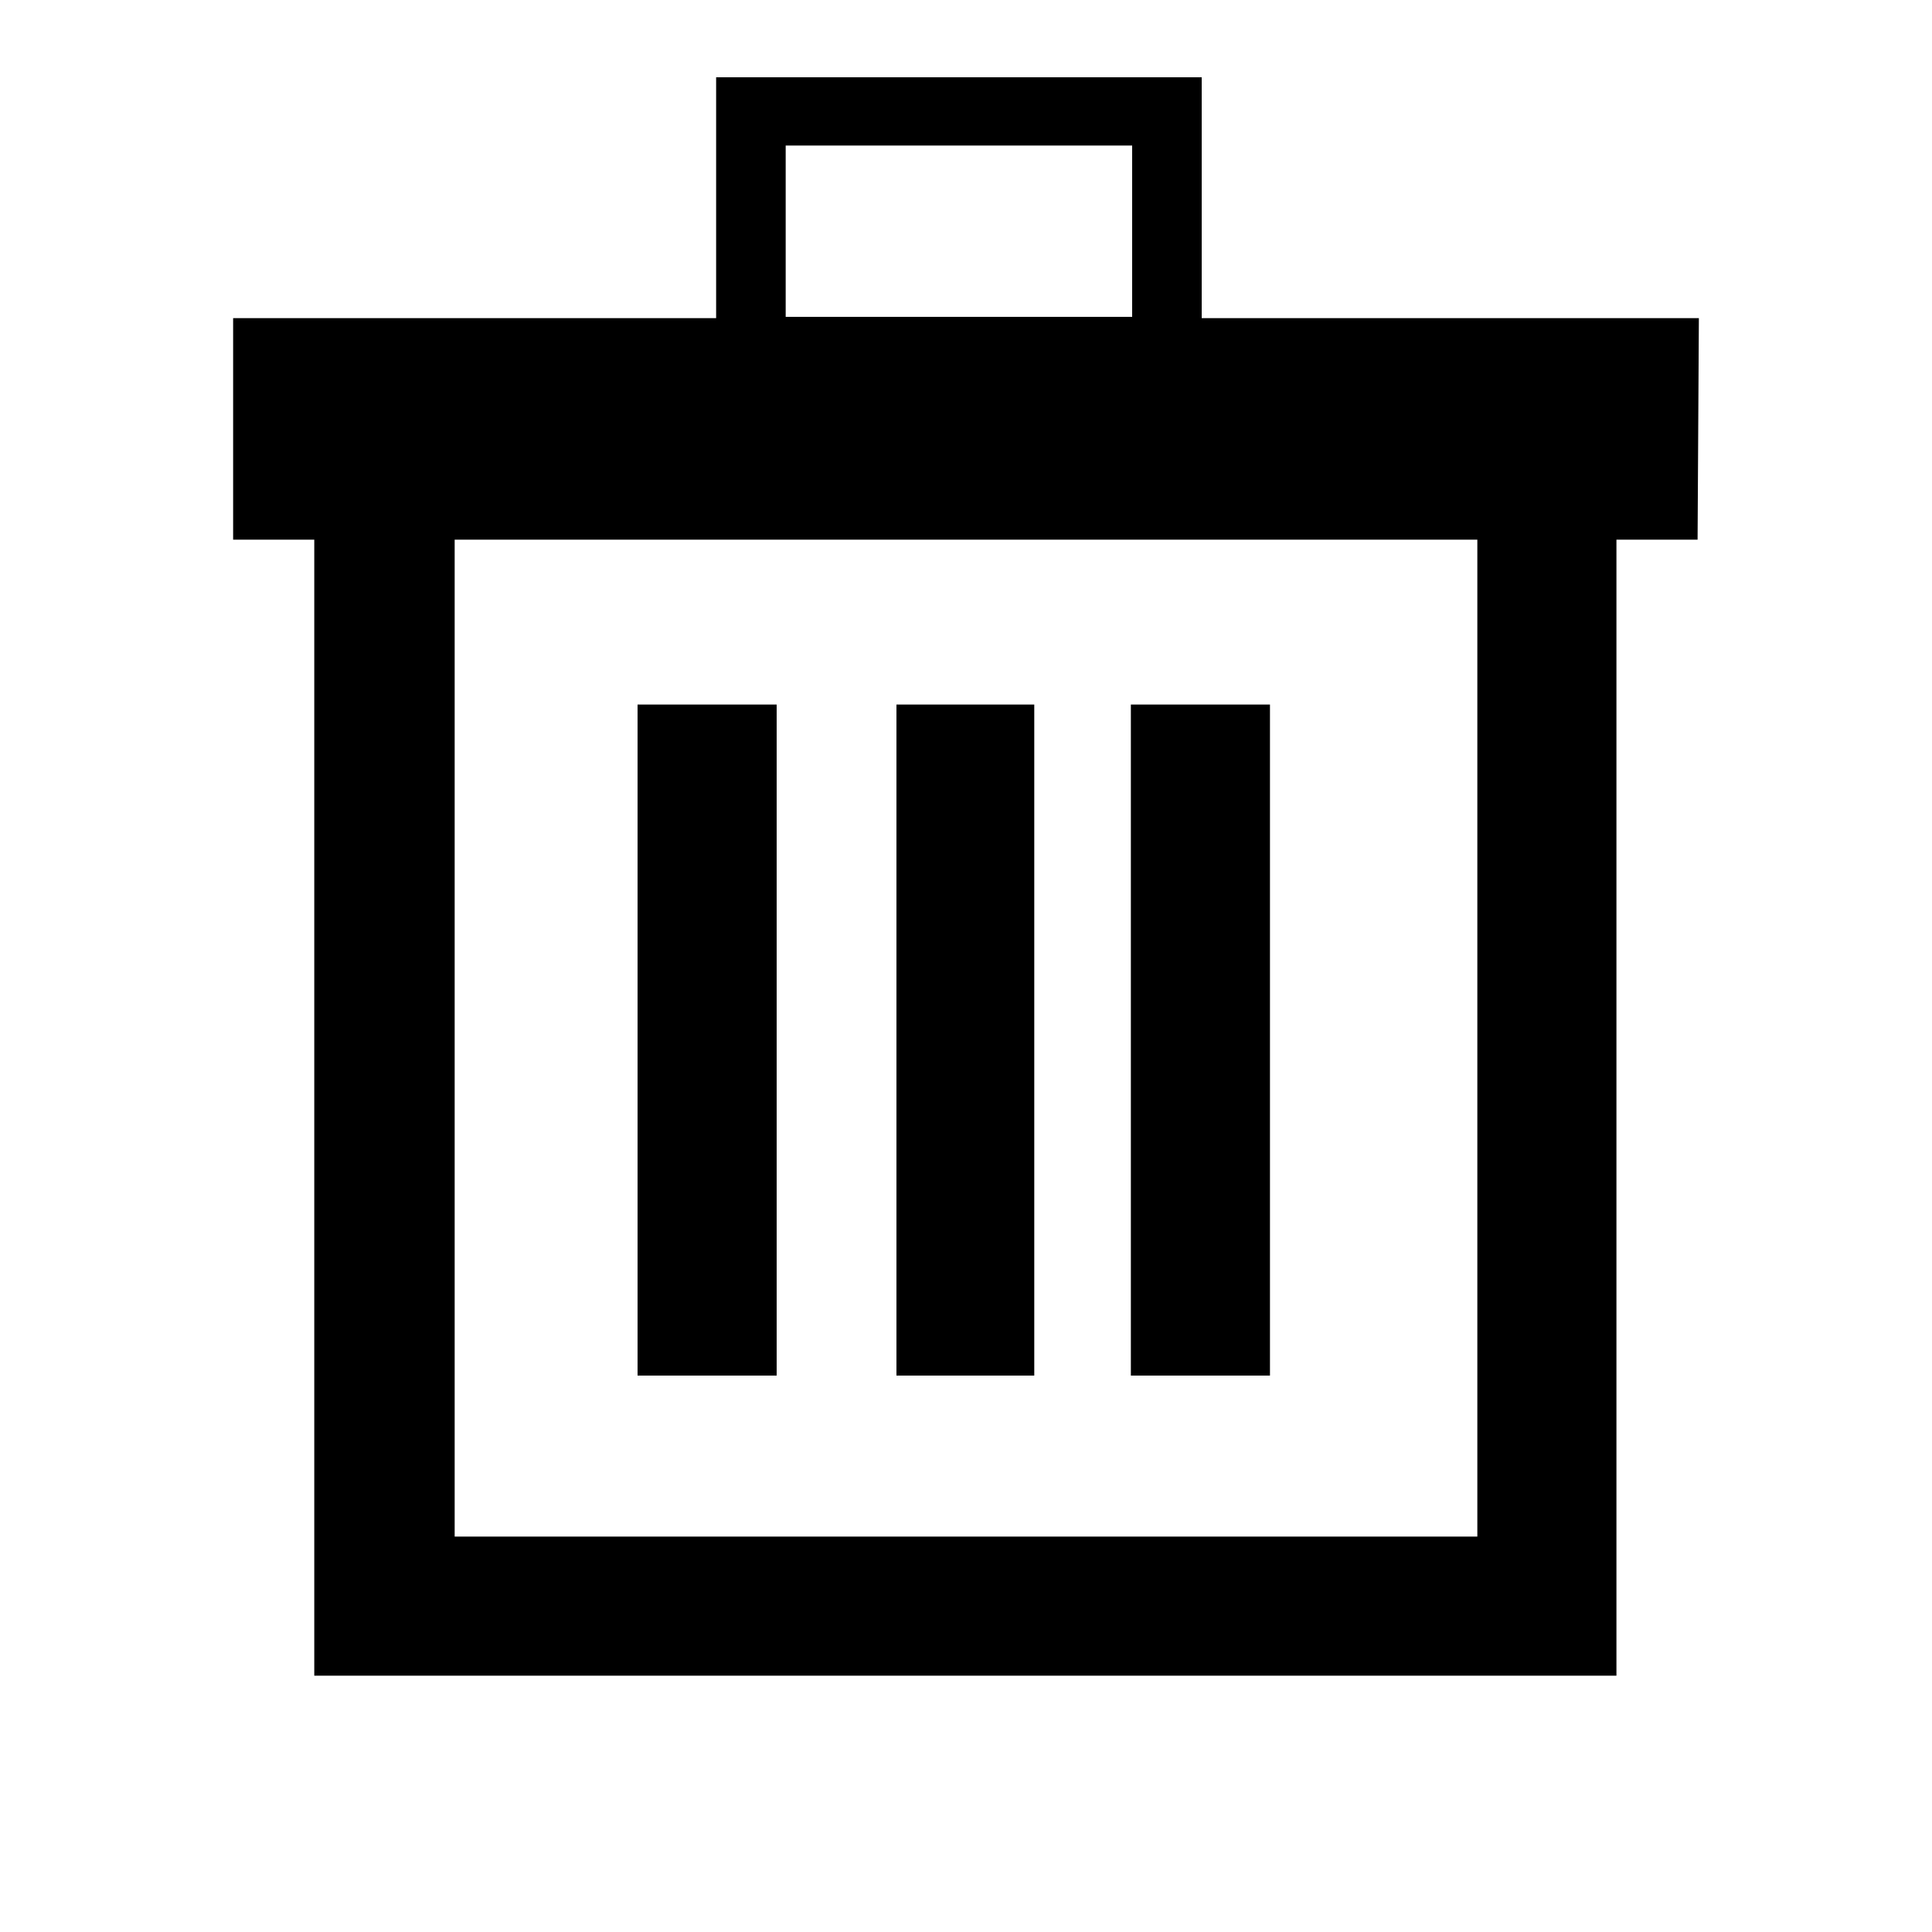 <?xml version="1.0" encoding="utf-8"?>
<!-- Generator: Adobe Illustrator 18.1.0, SVG Export Plug-In . SVG Version: 6.00 Build 0)  -->
<svg version="1.1" id="Layer_1" xmlns="http://www.w3.org/2000/svg" xmlns:xlink="http://www.w3.org/1999/xlink" x="0px" y="0px"
	 viewBox="-75 717 150 150" enable-background="new -75 717 150 150" xml:space="preserve">
<path d="M56.9,741.7H18.3v-18.7h-37.7v18.7h-37.5v17.2h6.3v88.2H50.5v-88.2h6.3L56.9,741.7L56.9,741.7z M-14,728.3h26.9v13.3H-14
	V728.3z M39.7,836.3h-79.4v-77.4h79.4L39.7,836.3L39.7,836.3z M5.3,823.8H-5.4v-52.1H5.3V823.8z M-14.7,823.8h-10.8v-52.1h10.8
	V823.8z M23.6,823.8H12.8v-52.1h10.8V823.8z"/>
</svg>
